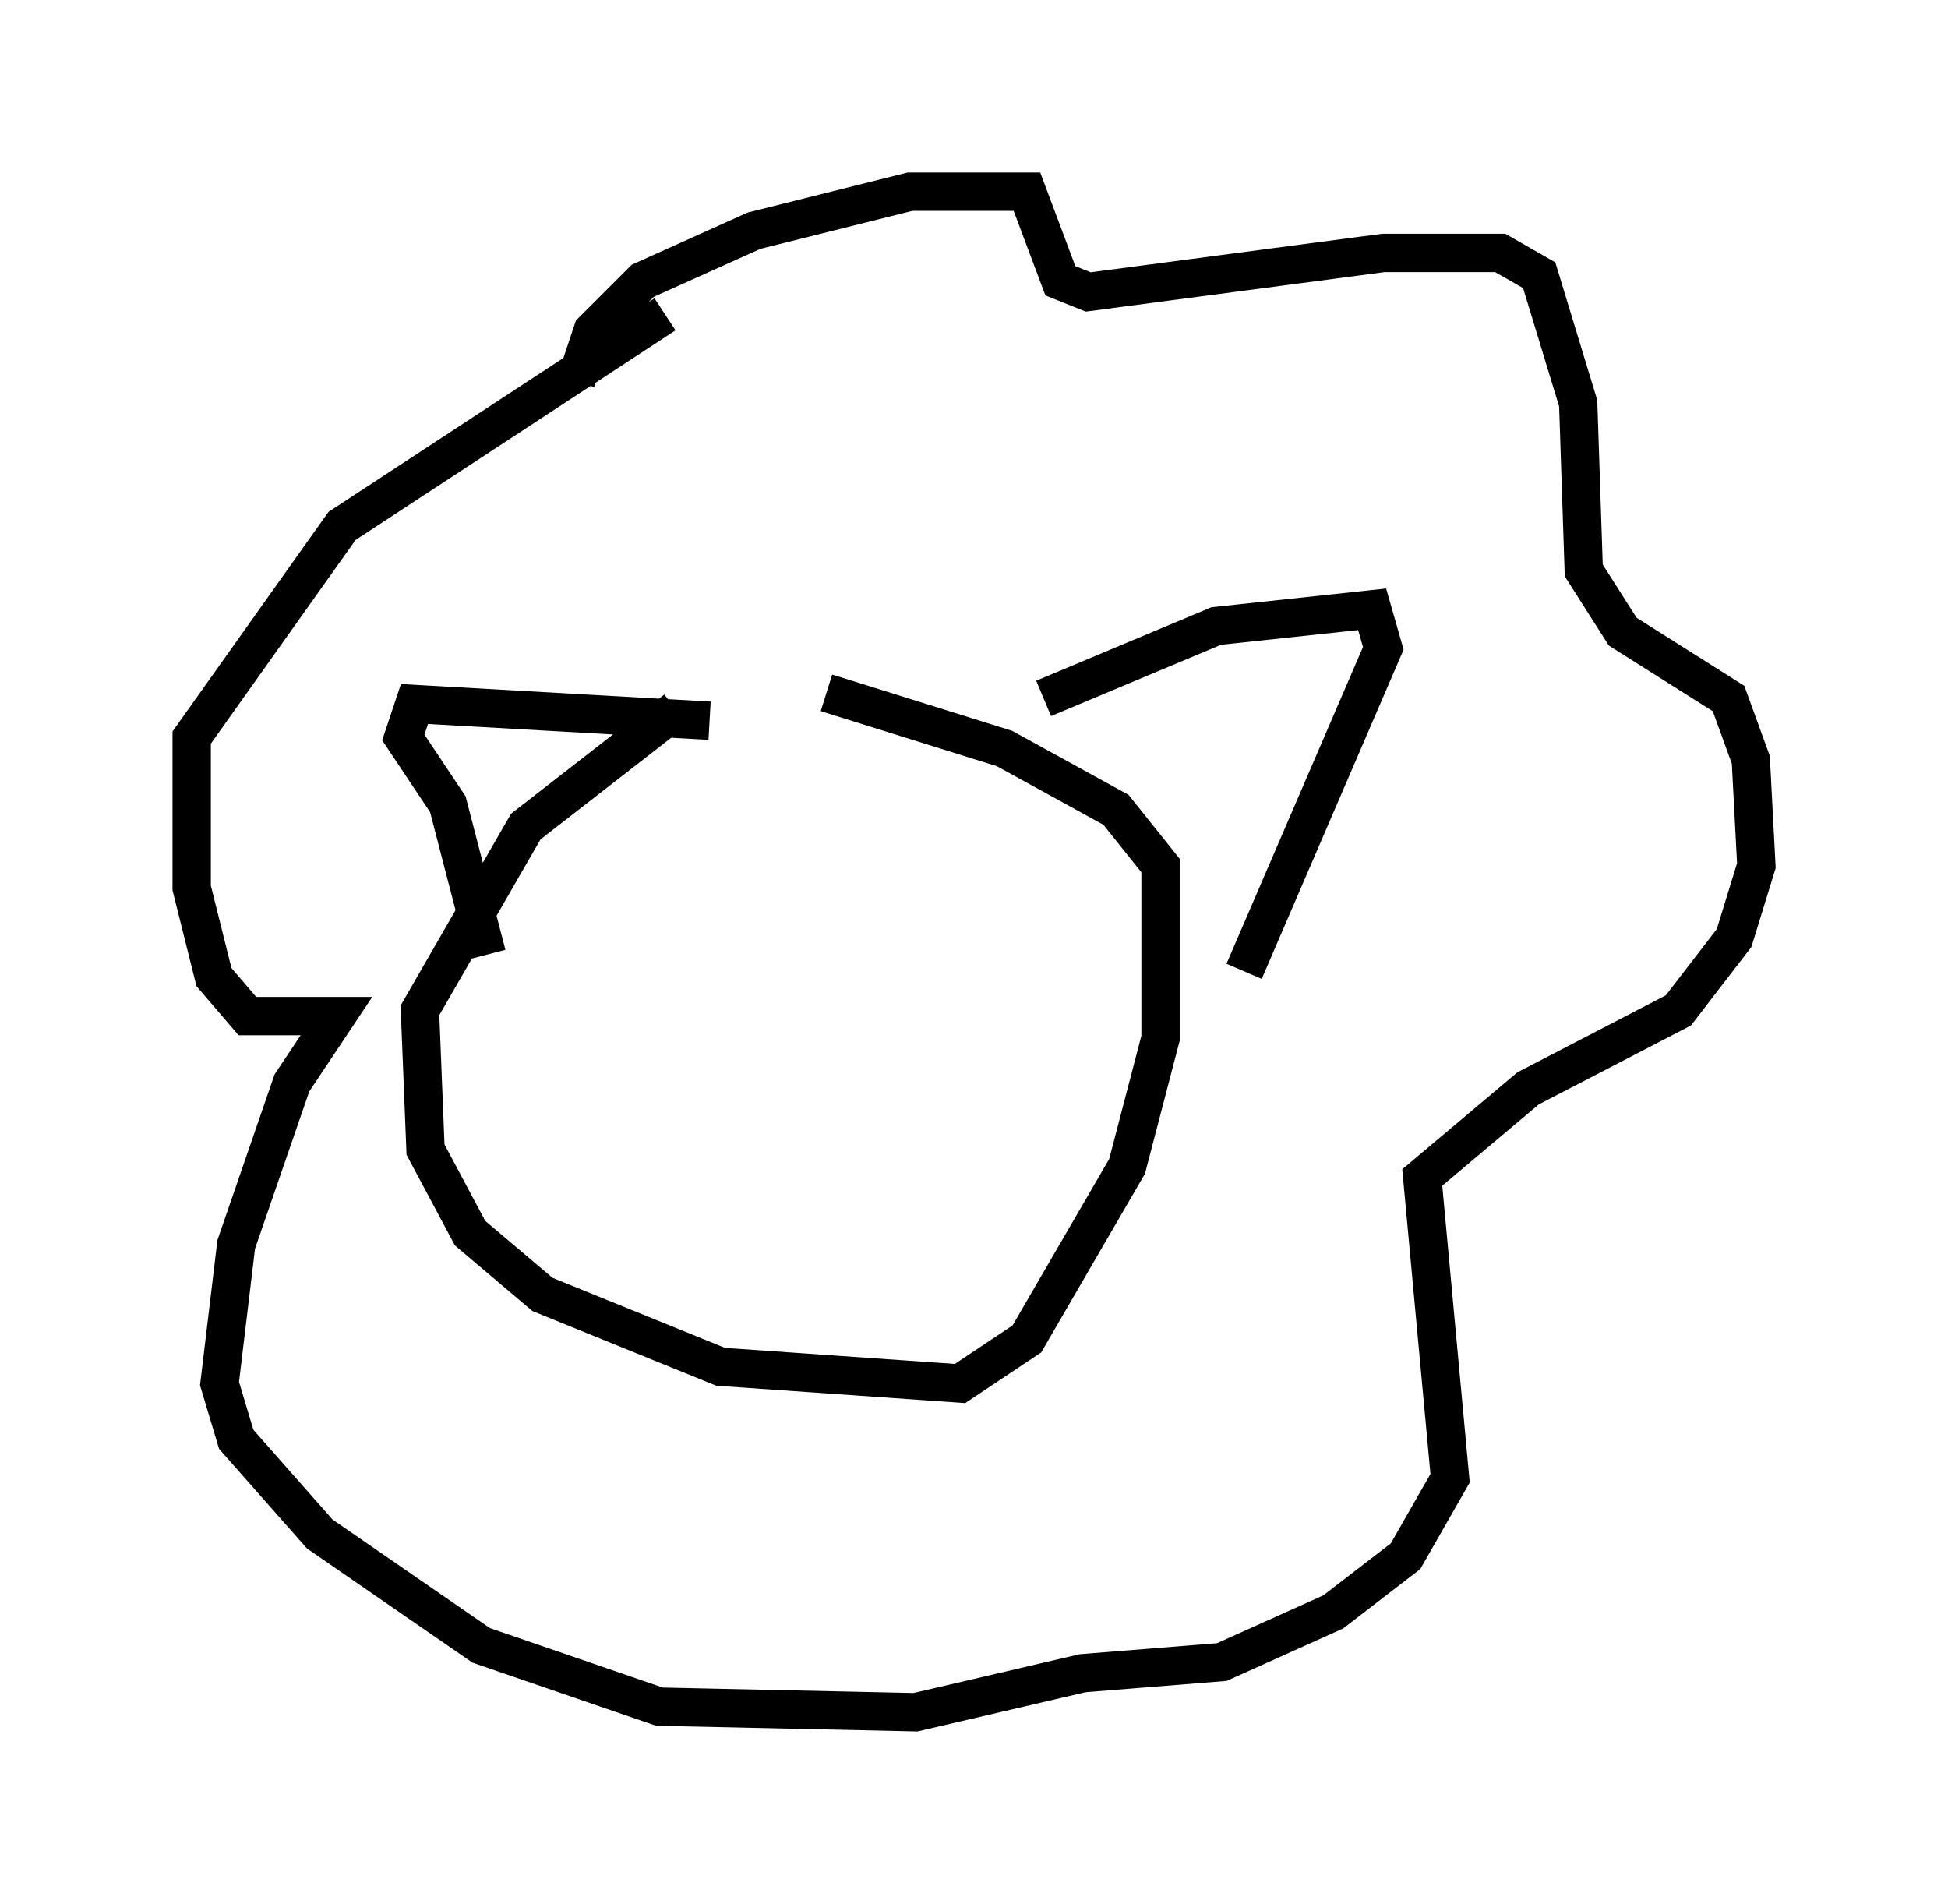 <?xml version="1.0" encoding="utf-8" ?>
<svg baseProfile="full" height="49.654" version="1.1" width="50.816" xmlns="http://www.w3.org/2000/svg" xmlns:ev="http://www.w3.org/2001/xml-events" xmlns:xlink="http://www.w3.org/1999/xlink"><defs /><rect fill="white" height="49.654" width="50.816" x="0" y="0" /><path d="M20.106, 18.508 m-2.469, 0.0 l-3.922, 3.05 -2.76, 4.793 l0.145, 3.631 1.162, 2.179 l1.888, 1.598 4.648, 1.888 l6.246, 0.436 1.743, -1.162 l2.615, -4.503 0.872, -3.341 l0.0, -4.503 -1.162, -1.453 l-2.905, -1.598 -4.648, -1.453 m5.665, 0.145 l4.503, -1.888 4.067, -0.436 l0.291, 1.017 -3.631, 8.425 m-13.944, -6.536 l-7.698, -0.436 -0.291, 0.872 l1.162, 1.743 1.017, 3.922 m2.324, -14.961 l0.436, -1.307 1.307, -1.307 l2.905, -1.307 4.067, -1.017 l3.05, 0.0 0.872, 2.324 l0.726, 0.291 7.698, -1.017 l3.05, 0.0 1.017, 0.581 l1.017, 3.341 0.145, 4.358 l1.017, 1.598 2.76, 1.743 l0.581, 1.598 0.145, 2.76 l-0.581, 1.888 -1.453, 1.888 l-3.922, 2.034 -2.76, 2.324 l0.726, 7.844 -1.162, 2.034 l-1.888, 1.453 -2.905, 1.307 l-3.631, 0.291 -4.358, 1.017 l-6.682, -0.145 -4.648, -1.598 l-4.212, -2.905 -2.179, -2.469 l-0.436, -1.453 0.436, -3.631 l1.453, -4.212 1.162, -1.743 l-2.324, 0.0 -0.872, -1.017 l-0.581, -2.324 0.0, -3.922 l3.922, -5.52 8.425, -5.52 " fill="none" stroke="black" stroke-width="1" /></svg>